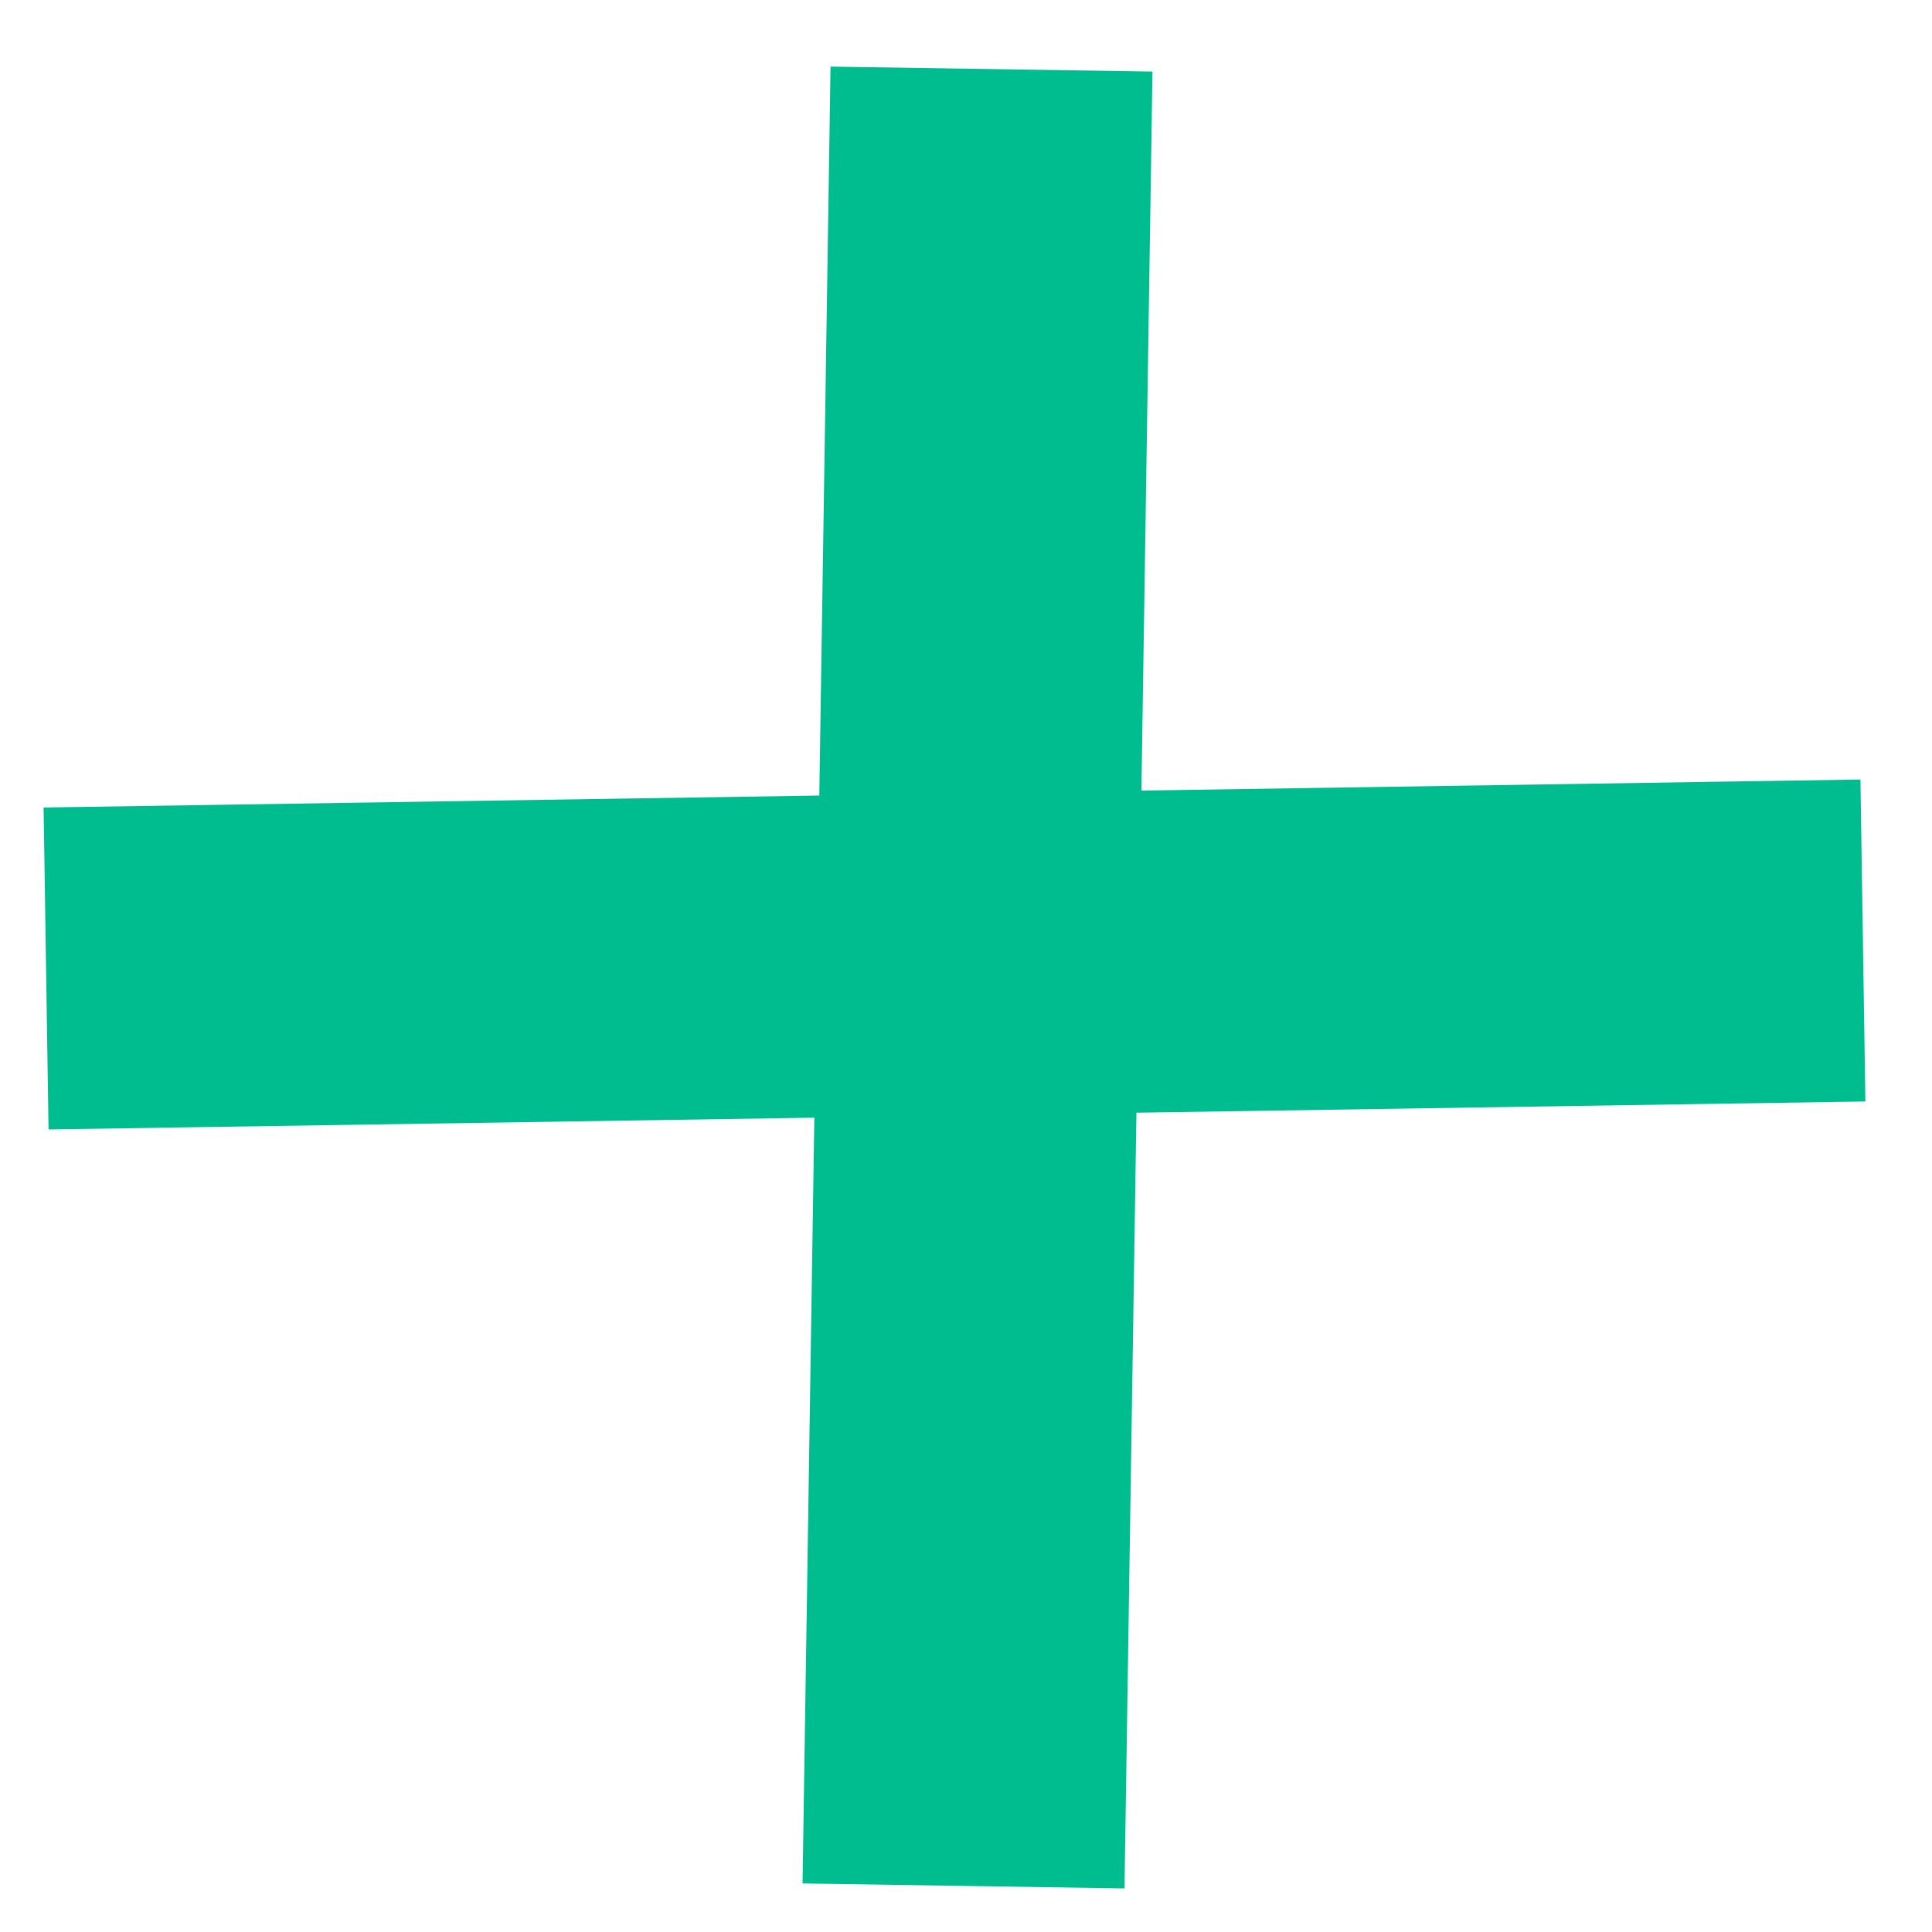 <svg width="12" height="12" viewBox="0 0 12 12" fill="none" xmlns="http://www.w3.org/2000/svg">
<path d="M6.143 1.429L6 10.714M10.571 5.857L1.286 6" stroke="#00BD90" stroke-width="2" stroke-linecap="square"/>
</svg>
